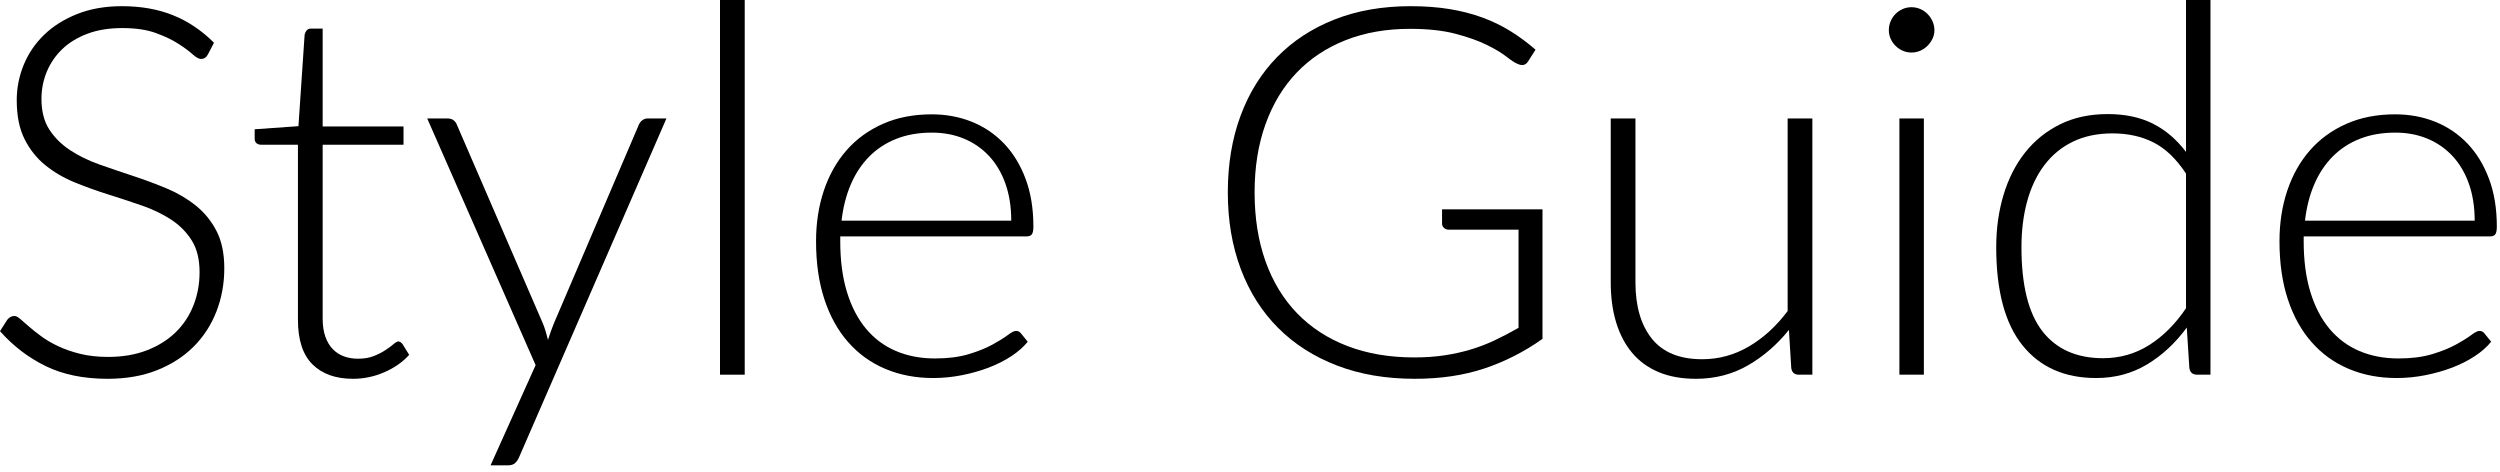 <?xml version="1.0" encoding="UTF-8" standalone="no"?>
<!DOCTYPE svg PUBLIC "-//W3C//DTD SVG 1.1//EN" "http://www.w3.org/Graphics/SVG/1.1/DTD/svg11.dtd">
<svg width="100%" height="100%" viewBox="0 0 233 44" version="1.1" xmlns="http://www.w3.org/2000/svg" xmlns:xlink="http://www.w3.org/1999/xlink" xml:space="preserve" xmlns:serif="http://www.serif.com/" style="fill-rule:evenodd;clip-rule:evenodd;stroke-linejoin:round;stroke-miterlimit:2;">
    <g transform="matrix(1,0,0,1,-50.878,-580.188)">
        <g transform="matrix(1,0,0,1,-25.197,454.163)">
            <path d="M95.443,131.113C95.299,131.385 95.091,131.521 94.819,131.521C94.611,131.521 94.343,131.373 94.015,131.077C93.687,130.781 93.243,130.453 92.683,130.093C92.123,129.733 91.423,129.401 90.583,129.097C89.743,128.793 88.707,128.641 87.475,128.641C86.243,128.641 85.159,128.817 84.223,129.169C83.287,129.521 82.503,130.001 81.871,130.609C81.239,131.217 80.759,131.921 80.431,132.721C80.103,133.521 79.939,134.361 79.939,135.241C79.939,136.393 80.183,137.345 80.671,138.097C81.159,138.849 81.803,139.489 82.603,140.017C83.403,140.545 84.311,140.989 85.327,141.349C86.343,141.709 87.387,142.065 88.459,142.417C89.531,142.769 90.575,143.157 91.591,143.581C92.607,144.005 93.515,144.537 94.315,145.177C95.115,145.817 95.759,146.605 96.247,147.541C96.735,148.477 96.979,149.641 96.979,151.033C96.979,152.457 96.735,153.797 96.247,155.053C95.759,156.309 95.051,157.401 94.123,158.329C93.195,159.257 92.059,159.989 90.715,160.525C89.371,161.061 87.835,161.329 86.107,161.329C83.867,161.329 81.939,160.933 80.323,160.141C78.707,159.349 77.291,158.265 76.075,156.889L76.747,155.833C76.939,155.593 77.163,155.473 77.419,155.473C77.563,155.473 77.747,155.569 77.971,155.761C78.195,155.953 78.467,156.189 78.787,156.469C79.107,156.749 79.491,157.053 79.939,157.381C80.387,157.709 80.907,158.013 81.499,158.293C82.091,158.573 82.771,158.809 83.539,159.001C84.307,159.193 85.179,159.289 86.155,159.289C87.499,159.289 88.699,159.085 89.755,158.677C90.811,158.269 91.703,157.713 92.431,157.009C93.159,156.305 93.715,155.469 94.099,154.501C94.483,153.533 94.675,152.497 94.675,151.393C94.675,150.193 94.431,149.205 93.943,148.429C93.455,147.653 92.811,147.005 92.011,146.485C91.211,145.965 90.303,145.529 89.287,145.177C88.271,144.825 87.227,144.481 86.155,144.145C85.083,143.809 84.039,143.433 83.023,143.017C82.007,142.601 81.099,142.069 80.299,141.421C79.499,140.773 78.855,139.965 78.367,138.997C77.879,138.029 77.635,136.817 77.635,135.361C77.635,134.225 77.851,133.129 78.283,132.073C78.715,131.017 79.347,130.085 80.179,129.277C81.011,128.469 82.039,127.821 83.263,127.333C84.487,126.845 85.883,126.601 87.451,126.601C89.211,126.601 90.791,126.881 92.191,127.441C93.591,128.001 94.867,128.857 96.019,130.009L95.443,131.113Z" style="fill-rule:nonzero;"/>
            <path d="M108.979,161.329C107.363,161.329 106.103,160.881 105.199,159.985C104.295,159.089 103.843,157.705 103.843,155.833L103.843,139.513L100.411,139.513C100.235,139.513 100.091,139.465 99.979,139.369C99.867,139.273 99.811,139.137 99.811,138.961L99.811,138.073L103.891,137.785L104.467,129.241C104.499,129.097 104.563,128.969 104.659,128.857C104.755,128.745 104.891,128.689 105.067,128.689L106.147,128.689L106.147,137.809L113.683,137.809L113.683,139.513L106.147,139.513L106.147,155.713C106.147,156.369 106.231,156.933 106.399,157.405C106.567,157.877 106.799,158.265 107.095,158.569C107.391,158.873 107.739,159.097 108.139,159.241C108.539,159.385 108.971,159.457 109.435,159.457C110.011,159.457 110.507,159.373 110.923,159.205C111.339,159.037 111.699,158.853 112.003,158.653C112.307,158.453 112.555,158.269 112.747,158.101C112.939,157.933 113.091,157.849 113.203,157.849C113.331,157.849 113.459,157.929 113.587,158.089L114.211,159.097C113.603,159.769 112.831,160.309 111.895,160.717C110.959,161.125 109.987,161.329 108.979,161.329Z" style="fill-rule:nonzero;"/>
            <path d="M138.187,137.065L124.459,168.625C124.363,168.849 124.239,169.033 124.087,169.177C123.935,169.321 123.715,169.393 123.427,169.393L121.795,169.393L125.995,160.057L115.891,137.065L117.787,137.065C118.027,137.065 118.219,137.125 118.363,137.245C118.507,137.365 118.603,137.497 118.651,137.641L126.691,156.217C126.787,156.457 126.871,156.701 126.943,156.949C127.015,157.197 127.083,157.449 127.147,157.705C127.227,157.449 127.311,157.197 127.399,156.949C127.487,156.701 127.579,156.457 127.675,156.217L135.619,137.641C135.699,137.465 135.811,137.325 135.955,137.221C136.099,137.117 136.259,137.065 136.435,137.065L138.187,137.065Z" style="fill-rule:nonzero;"/>
            <rect x="143.179" y="126.025" width="2.304" height="34.92" style="fill-rule:nonzero;"/>
            <path d="M170.323,146.593C170.323,145.313 170.143,144.165 169.783,143.149C169.423,142.133 168.915,141.273 168.259,140.569C167.603,139.865 166.823,139.325 165.919,138.949C165.015,138.573 164.019,138.385 162.931,138.385C161.699,138.385 160.595,138.577 159.619,138.961C158.643,139.345 157.799,139.897 157.087,140.617C156.375,141.337 155.803,142.201 155.371,143.209C154.939,144.217 154.651,145.345 154.507,146.593L170.323,146.593ZM154.387,148.057L154.387,148.513C154.387,150.305 154.595,151.881 155.011,153.241C155.427,154.601 156.019,155.741 156.787,156.661C157.555,157.581 158.483,158.273 159.571,158.737C160.659,159.201 161.875,159.433 163.219,159.433C164.419,159.433 165.459,159.301 166.339,159.037C167.219,158.773 167.959,158.477 168.559,158.149C169.159,157.821 169.635,157.525 169.987,157.261C170.339,156.997 170.595,156.865 170.755,156.865C170.963,156.865 171.123,156.945 171.235,157.105L171.859,157.873C171.475,158.353 170.967,158.801 170.335,159.217C169.703,159.633 168.999,159.989 168.223,160.285C167.447,160.581 166.615,160.817 165.727,160.993C164.839,161.169 163.947,161.257 163.051,161.257C161.419,161.257 159.931,160.973 158.587,160.405C157.243,159.837 156.091,159.009 155.131,157.921C154.171,156.833 153.431,155.501 152.911,153.925C152.391,152.349 152.131,150.545 152.131,148.513C152.131,146.801 152.375,145.221 152.863,143.773C153.351,142.325 154.055,141.077 154.975,140.029C155.895,138.981 157.023,138.161 158.359,137.569C159.695,136.977 161.211,136.681 162.907,136.681C164.251,136.681 165.499,136.913 166.651,137.377C167.803,137.841 168.803,138.517 169.651,139.405C170.499,140.293 171.167,141.385 171.655,142.681C172.143,143.977 172.387,145.465 172.387,147.145C172.387,147.497 172.339,147.737 172.243,147.865C172.147,147.993 171.987,148.057 171.763,148.057L154.387,148.057Z" style="fill-rule:nonzero;"/>
            <path d="M219.835,145.537L219.835,157.609C218.139,158.809 216.331,159.729 214.411,160.369C212.491,161.009 210.331,161.329 207.931,161.329C205.243,161.329 202.827,160.917 200.683,160.093C198.539,159.269 196.711,158.101 195.199,156.589C193.687,155.077 192.527,153.249 191.719,151.105C190.911,148.961 190.507,146.577 190.507,143.953C190.507,141.329 190.903,138.949 191.695,136.813C192.487,134.677 193.623,132.853 195.103,131.341C196.583,129.829 198.371,128.661 200.467,127.837C202.563,127.013 204.923,126.601 207.547,126.601C208.843,126.601 210.039,126.689 211.135,126.865C212.231,127.041 213.251,127.301 214.195,127.645C215.139,127.989 216.019,128.413 216.835,128.917C217.651,129.421 218.435,130.001 219.187,130.657L218.515,131.713C218.291,132.097 217.955,132.185 217.507,131.977C217.267,131.881 216.923,131.657 216.475,131.305C216.027,130.953 215.411,130.585 214.627,130.201C213.843,129.817 212.871,129.473 211.711,129.169C210.551,128.865 209.139,128.713 207.475,128.713C205.267,128.713 203.271,129.065 201.487,129.769C199.703,130.473 198.183,131.481 196.927,132.793C195.671,134.105 194.703,135.705 194.023,137.593C193.343,139.481 193.003,141.601 193.003,143.953C193.003,146.337 193.343,148.481 194.023,150.385C194.703,152.289 195.687,153.905 196.975,155.233C198.263,156.561 199.827,157.577 201.667,158.281C203.507,158.985 205.579,159.337 207.883,159.337C208.891,159.337 209.823,159.273 210.679,159.145C211.535,159.017 212.351,158.837 213.127,158.605C213.903,158.373 214.655,158.085 215.383,157.741C216.111,157.397 216.851,157.009 217.603,156.577L217.603,147.433L211.099,147.433C210.923,147.433 210.775,147.377 210.655,147.265C210.535,147.153 210.475,147.025 210.475,146.881L210.475,145.537L219.835,145.537Z" style="fill-rule:nonzero;"/>
            <path d="M244.987,137.065L244.987,160.945L243.715,160.945C243.315,160.945 243.083,160.737 243.019,160.321L242.803,156.769C241.699,158.145 240.423,159.249 238.975,160.081C237.527,160.913 235.915,161.329 234.139,161.329C232.811,161.329 231.651,161.121 230.659,160.705C229.667,160.289 228.843,159.689 228.187,158.905C227.531,158.121 227.035,157.177 226.699,156.073C226.363,154.969 226.195,153.721 226.195,152.329L226.195,137.065L228.499,137.065L228.499,152.329C228.499,154.569 229.011,156.325 230.035,157.597C231.059,158.869 232.619,159.505 234.715,159.505C236.267,159.505 237.719,159.109 239.071,158.317C240.423,157.525 241.627,156.425 242.683,155.017L242.683,137.065L244.987,137.065Z" style="fill-rule:nonzero;"/>
            <path d="M255.379,137.065L255.379,160.945L253.099,160.945L253.099,137.065L255.379,137.065ZM256.363,128.833C256.363,129.121 256.303,129.389 256.183,129.637C256.063,129.885 255.907,130.105 255.715,130.297C255.523,130.489 255.299,130.641 255.043,130.753C254.787,130.865 254.515,130.921 254.227,130.921C253.939,130.921 253.667,130.865 253.411,130.753C253.155,130.641 252.931,130.489 252.739,130.297C252.547,130.105 252.395,129.885 252.283,129.637C252.171,129.389 252.115,129.121 252.115,128.833C252.115,128.545 252.171,128.269 252.283,128.005C252.395,127.741 252.547,127.513 252.739,127.321C252.931,127.129 253.155,126.977 253.411,126.865C253.667,126.753 253.939,126.697 254.227,126.697C254.515,126.697 254.787,126.753 255.043,126.865C255.299,126.977 255.523,127.129 255.715,127.321C255.907,127.513 256.063,127.741 256.183,128.005C256.303,128.269 256.363,128.545 256.363,128.833Z" style="fill-rule:nonzero;"/>
            <path d="M279.811,142.201C278.899,140.825 277.887,139.857 276.775,139.297C275.663,138.737 274.395,138.457 272.971,138.457C271.563,138.457 270.331,138.713 269.275,139.225C268.219,139.737 267.335,140.461 266.623,141.397C265.911,142.333 265.375,143.453 265.015,144.757C264.655,146.061 264.475,147.497 264.475,149.065C264.475,152.617 265.127,155.229 266.431,156.901C267.735,158.573 269.619,159.409 272.083,159.409C273.651,159.409 275.083,159.001 276.379,158.185C277.675,157.369 278.819,156.225 279.811,154.753L279.811,142.201ZM282.091,126.025L282.091,160.945L280.843,160.945C280.427,160.945 280.187,160.737 280.123,160.321L279.883,156.553C278.827,157.993 277.595,159.137 276.187,159.985C274.779,160.833 273.195,161.257 271.435,161.257C268.491,161.257 266.203,160.241 264.571,158.209C262.939,156.177 262.123,153.129 262.123,149.065C262.123,147.321 262.351,145.693 262.807,144.181C263.263,142.669 263.931,141.357 264.811,140.245C265.691,139.133 266.775,138.257 268.063,137.617C269.351,136.977 270.835,136.657 272.515,136.657C274.131,136.657 275.531,136.953 276.715,137.545C277.899,138.137 278.931,139.017 279.811,140.185L279.811,126.025L282.091,126.025Z" style="fill-rule:nonzero;"/>
            <path d="M306.715,146.593C306.715,145.313 306.535,144.165 306.175,143.149C305.815,142.133 305.307,141.273 304.651,140.569C303.995,139.865 303.215,139.325 302.311,138.949C301.407,138.573 300.411,138.385 299.323,138.385C298.091,138.385 296.987,138.577 296.011,138.961C295.035,139.345 294.191,139.897 293.479,140.617C292.767,141.337 292.195,142.201 291.763,143.209C291.331,144.217 291.043,145.345 290.899,146.593L306.715,146.593ZM290.779,148.057L290.779,148.513C290.779,150.305 290.987,151.881 291.403,153.241C291.819,154.601 292.411,155.741 293.179,156.661C293.947,157.581 294.875,158.273 295.963,158.737C297.051,159.201 298.267,159.433 299.611,159.433C300.811,159.433 301.851,159.301 302.731,159.037C303.611,158.773 304.351,158.477 304.951,158.149C305.551,157.821 306.027,157.525 306.379,157.261C306.731,156.997 306.987,156.865 307.147,156.865C307.355,156.865 307.515,156.945 307.627,157.105L308.251,157.873C307.867,158.353 307.359,158.801 306.727,159.217C306.095,159.633 305.391,159.989 304.615,160.285C303.839,160.581 303.007,160.817 302.119,160.993C301.231,161.169 300.339,161.257 299.443,161.257C297.811,161.257 296.323,160.973 294.979,160.405C293.635,159.837 292.483,159.009 291.523,157.921C290.563,156.833 289.823,155.501 289.303,153.925C288.783,152.349 288.523,150.545 288.523,148.513C288.523,146.801 288.767,145.221 289.255,143.773C289.743,142.325 290.447,141.077 291.367,140.029C292.287,138.981 293.415,138.161 294.751,137.569C296.087,136.977 297.603,136.681 299.299,136.681C300.643,136.681 301.891,136.913 303.043,137.377C304.195,137.841 305.195,138.517 306.043,139.405C306.891,140.293 307.559,141.385 308.047,142.681C308.535,143.977 308.779,145.465 308.779,147.145C308.779,147.497 308.731,147.737 308.635,147.865C308.539,147.993 308.379,148.057 308.155,148.057L290.779,148.057Z" style="fill-rule:nonzero;"/>
        </g>
    </g>
</svg>
